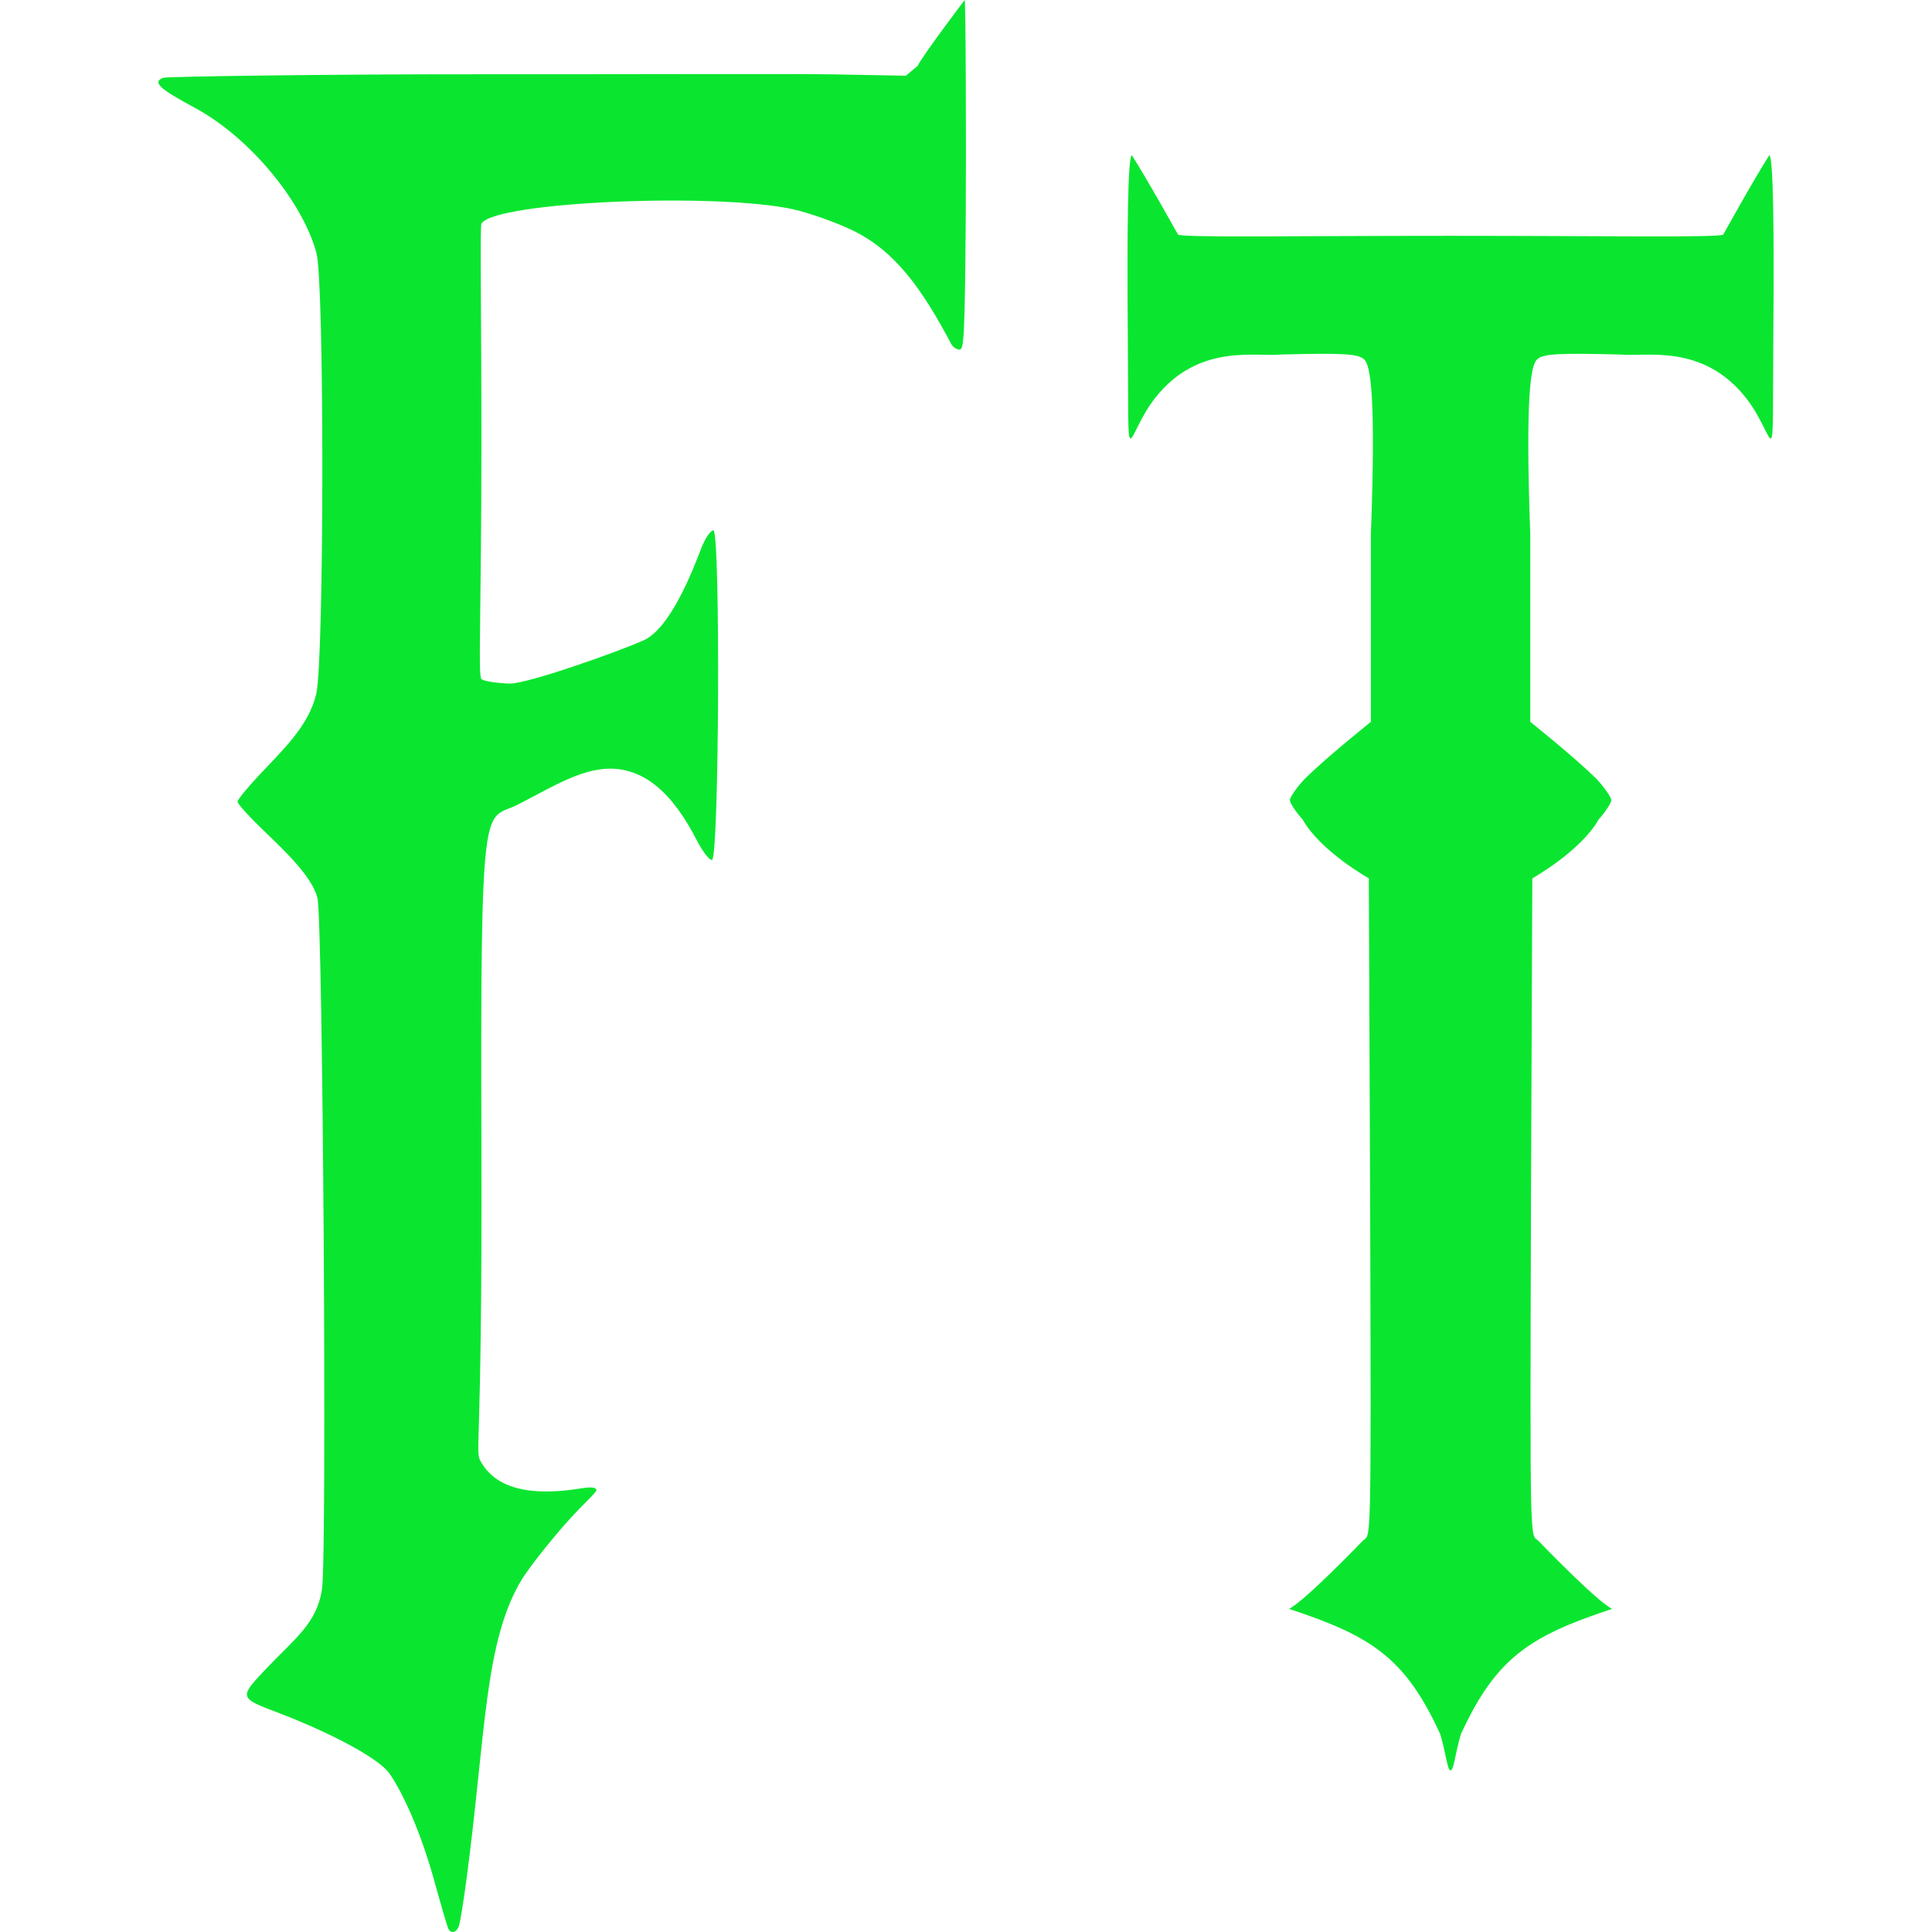 <svg xmlns="http://www.w3.org/2000/svg" style="isolation:isolate" width="16" height="16" viewBox="0 0 16 16">
 <path fill="#0ae62f" fill-rule="evenodd" d="M 3.8 15.952 C 3.81 15.926 3.84 15.741 3.866 15.543 C 4.023 14.352 4.012 13.589 4.321 13.081 C 4.379 12.987 4.541 12.78 4.682 12.62 C 4.823 12.461 4.939 12.361 4.939 12.341 C 4.939 12.317 4.898 12.312 4.807 12.327 C 4.37 12.397 4.107 12.317 3.987 12.113 C 3.925 12.007 3.995 12.143 3.987 9.524 C 3.977 6.515 4.009 6.803 4.285 6.665 C 4.485 6.565 4.733 6.409 4.953 6.374 C 5.328 6.314 5.582 6.592 5.768 6.954 C 5.819 7.053 5.877 7.128 5.897 7.121 C 5.956 7.102 5.967 4.392 5.908 4.392 C 5.885 4.392 5.84 4.457 5.809 4.537 C 5.732 4.739 5.549 5.205 5.33 5.303 C 5.102 5.404 4.374 5.661 4.223 5.661 C 4.161 5.661 4.007 5.645 3.987 5.624 C 3.958 5.596 3.986 5.121 3.987 3.671 C 3.987 2.617 3.974 1.872 3.987 1.851 C 4.104 1.669 5.938 1.593 6.572 1.734 C 6.701 1.763 6.918 1.84 7.055 1.905 C 7.411 2.075 7.634 2.389 7.878 2.849 C 7.891 2.874 7.922 2.895 7.946 2.895 C 7.982 2.895 7.99 2.815 7.998 1.812 C 8.002 1.149 7.998 0.04 7.989 0 C 7.989 0 7.644 0.455 7.599 0.546 L 7.502 0.627 L 6.905 0.616 C 6.576 0.61 5.139 0.616 3.957 0.615 C 2.774 0.614 1.38 0.633 1.352 0.644 C 1.247 0.684 1.352 0.751 1.619 0.896 C 2.079 1.146 2.51 1.68 2.621 2.097 C 2.687 2.342 2.685 5.469 2.619 5.747 C 2.555 6.015 2.341 6.211 2.139 6.427 C 2.045 6.528 1.967 6.624 1.967 6.639 C 1.967 6.654 2.045 6.743 2.14 6.836 C 2.331 7.022 2.581 7.247 2.629 7.437 C 2.674 7.617 2.709 12.868 2.667 13.158 C 2.625 13.446 2.44 13.57 2.2 13.824 C 1.977 14.061 1.976 14.061 2.319 14.19 C 2.599 14.296 3.123 14.534 3.23 14.694 C 3.341 14.859 3.485 15.169 3.603 15.599 C 3.657 15.795 3.707 15.965 3.715 15.977 C 3.738 16.016 3.78 16.004 3.8 15.952 L 3.8 15.952 Z M 9.373 1.285 C 9.34 1.305 9.333 1.908 9.34 2.774 C 9.35 4.033 9.308 3.626 9.566 3.296 C 9.926 2.838 10.405 2.958 10.607 2.936 C 11.124 2.923 11.25 2.929 11.299 2.978 C 11.349 3.027 11.396 3.273 11.353 4.426 L 11.353 5.978 C 11.353 5.978 10.997 6.262 10.802 6.453 C 10.736 6.525 10.682 6.604 10.682 6.626 C 10.682 6.649 10.73 6.722 10.788 6.787 C 10.935 7.049 11.336 7.274 11.336 7.274 L 11.347 9.954 C 11.356 12.88 11.354 12.7 11.287 12.759 C 11.287 12.759 10.806 13.26 10.675 13.324 C 11.363 13.55 11.638 13.732 11.927 14.36 C 11.974 14.514 11.986 14.662 12.013 14.662 C 12.04 14.662 12.052 14.514 12.099 14.36 C 12.389 13.732 12.664 13.55 13.351 13.324 C 13.22 13.26 12.739 12.759 12.739 12.759 C 12.672 12.7 12.67 12.88 12.679 9.954 L 12.69 7.274 C 12.69 7.274 13.091 7.049 13.239 6.787 C 13.297 6.722 13.344 6.649 13.344 6.626 C 13.344 6.604 13.29 6.525 13.224 6.453 C 13.03 6.262 12.673 5.978 12.673 5.978 L 12.673 4.426 C 12.631 3.273 12.678 3.027 12.728 2.978 C 12.777 2.929 12.902 2.923 13.419 2.936 C 13.621 2.958 14.1 2.838 14.46 3.296 C 14.719 3.626 14.676 4.033 14.686 2.774 C 14.693 1.908 14.686 1.305 14.653 1.285 C 14.534 1.469 14.271 1.943 14.271 1.943 C 14.22 1.969 13.292 1.953 12.013 1.953 C 10.734 1.953 9.806 1.969 9.756 1.943 C 9.756 1.943 9.492 1.469 9.373 1.285 Z"/>
</svg>
